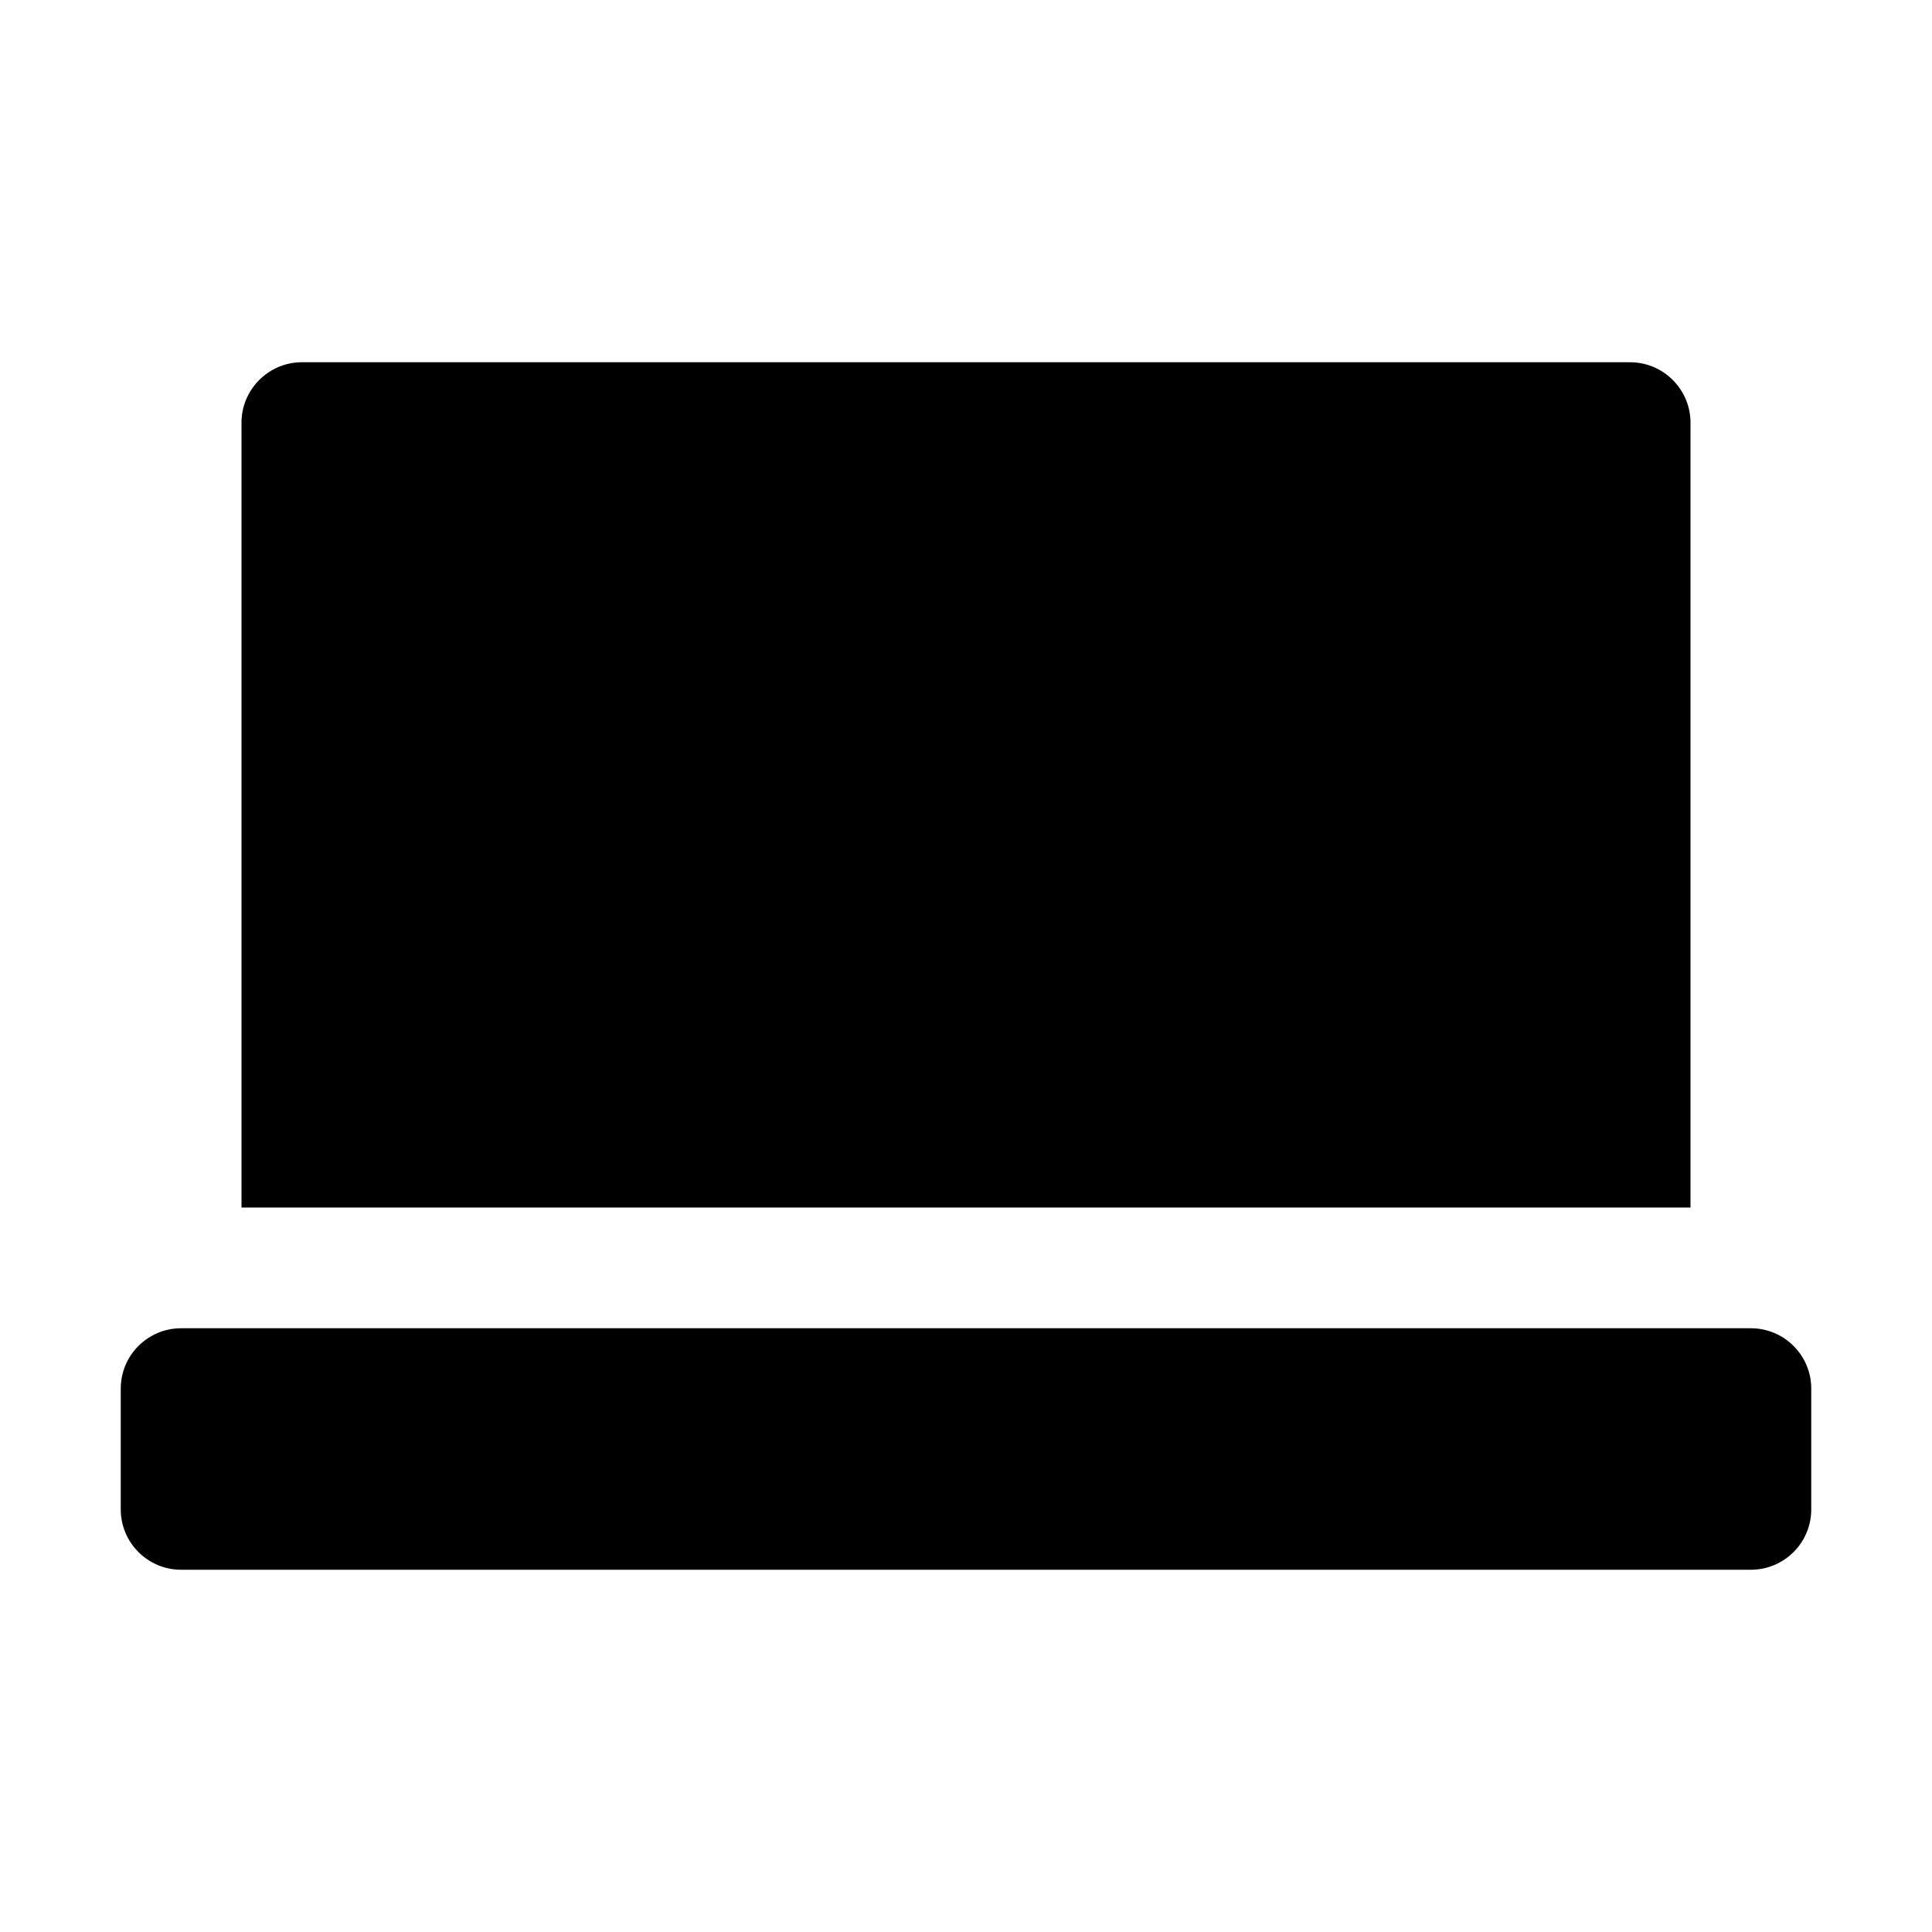 <svg width="32" height="32" viewBox="0 0 32 32" fill="none" xmlns="http://www.w3.org/2000/svg">
<path d="M27 6C27.55 6 28 6.45 28 7V20H4V7C4 6.45 4.45 6 5 6H27Z" fill="black"/>
<path d="M3 22H29C29.552 22 30 22.448 30 23V25C30 25.552 29.552 26 29 26H3C2.448 26 2 25.552 2 25V23C2 22.448 2.448 22 3 22Z" fill="black"/>
</svg>
